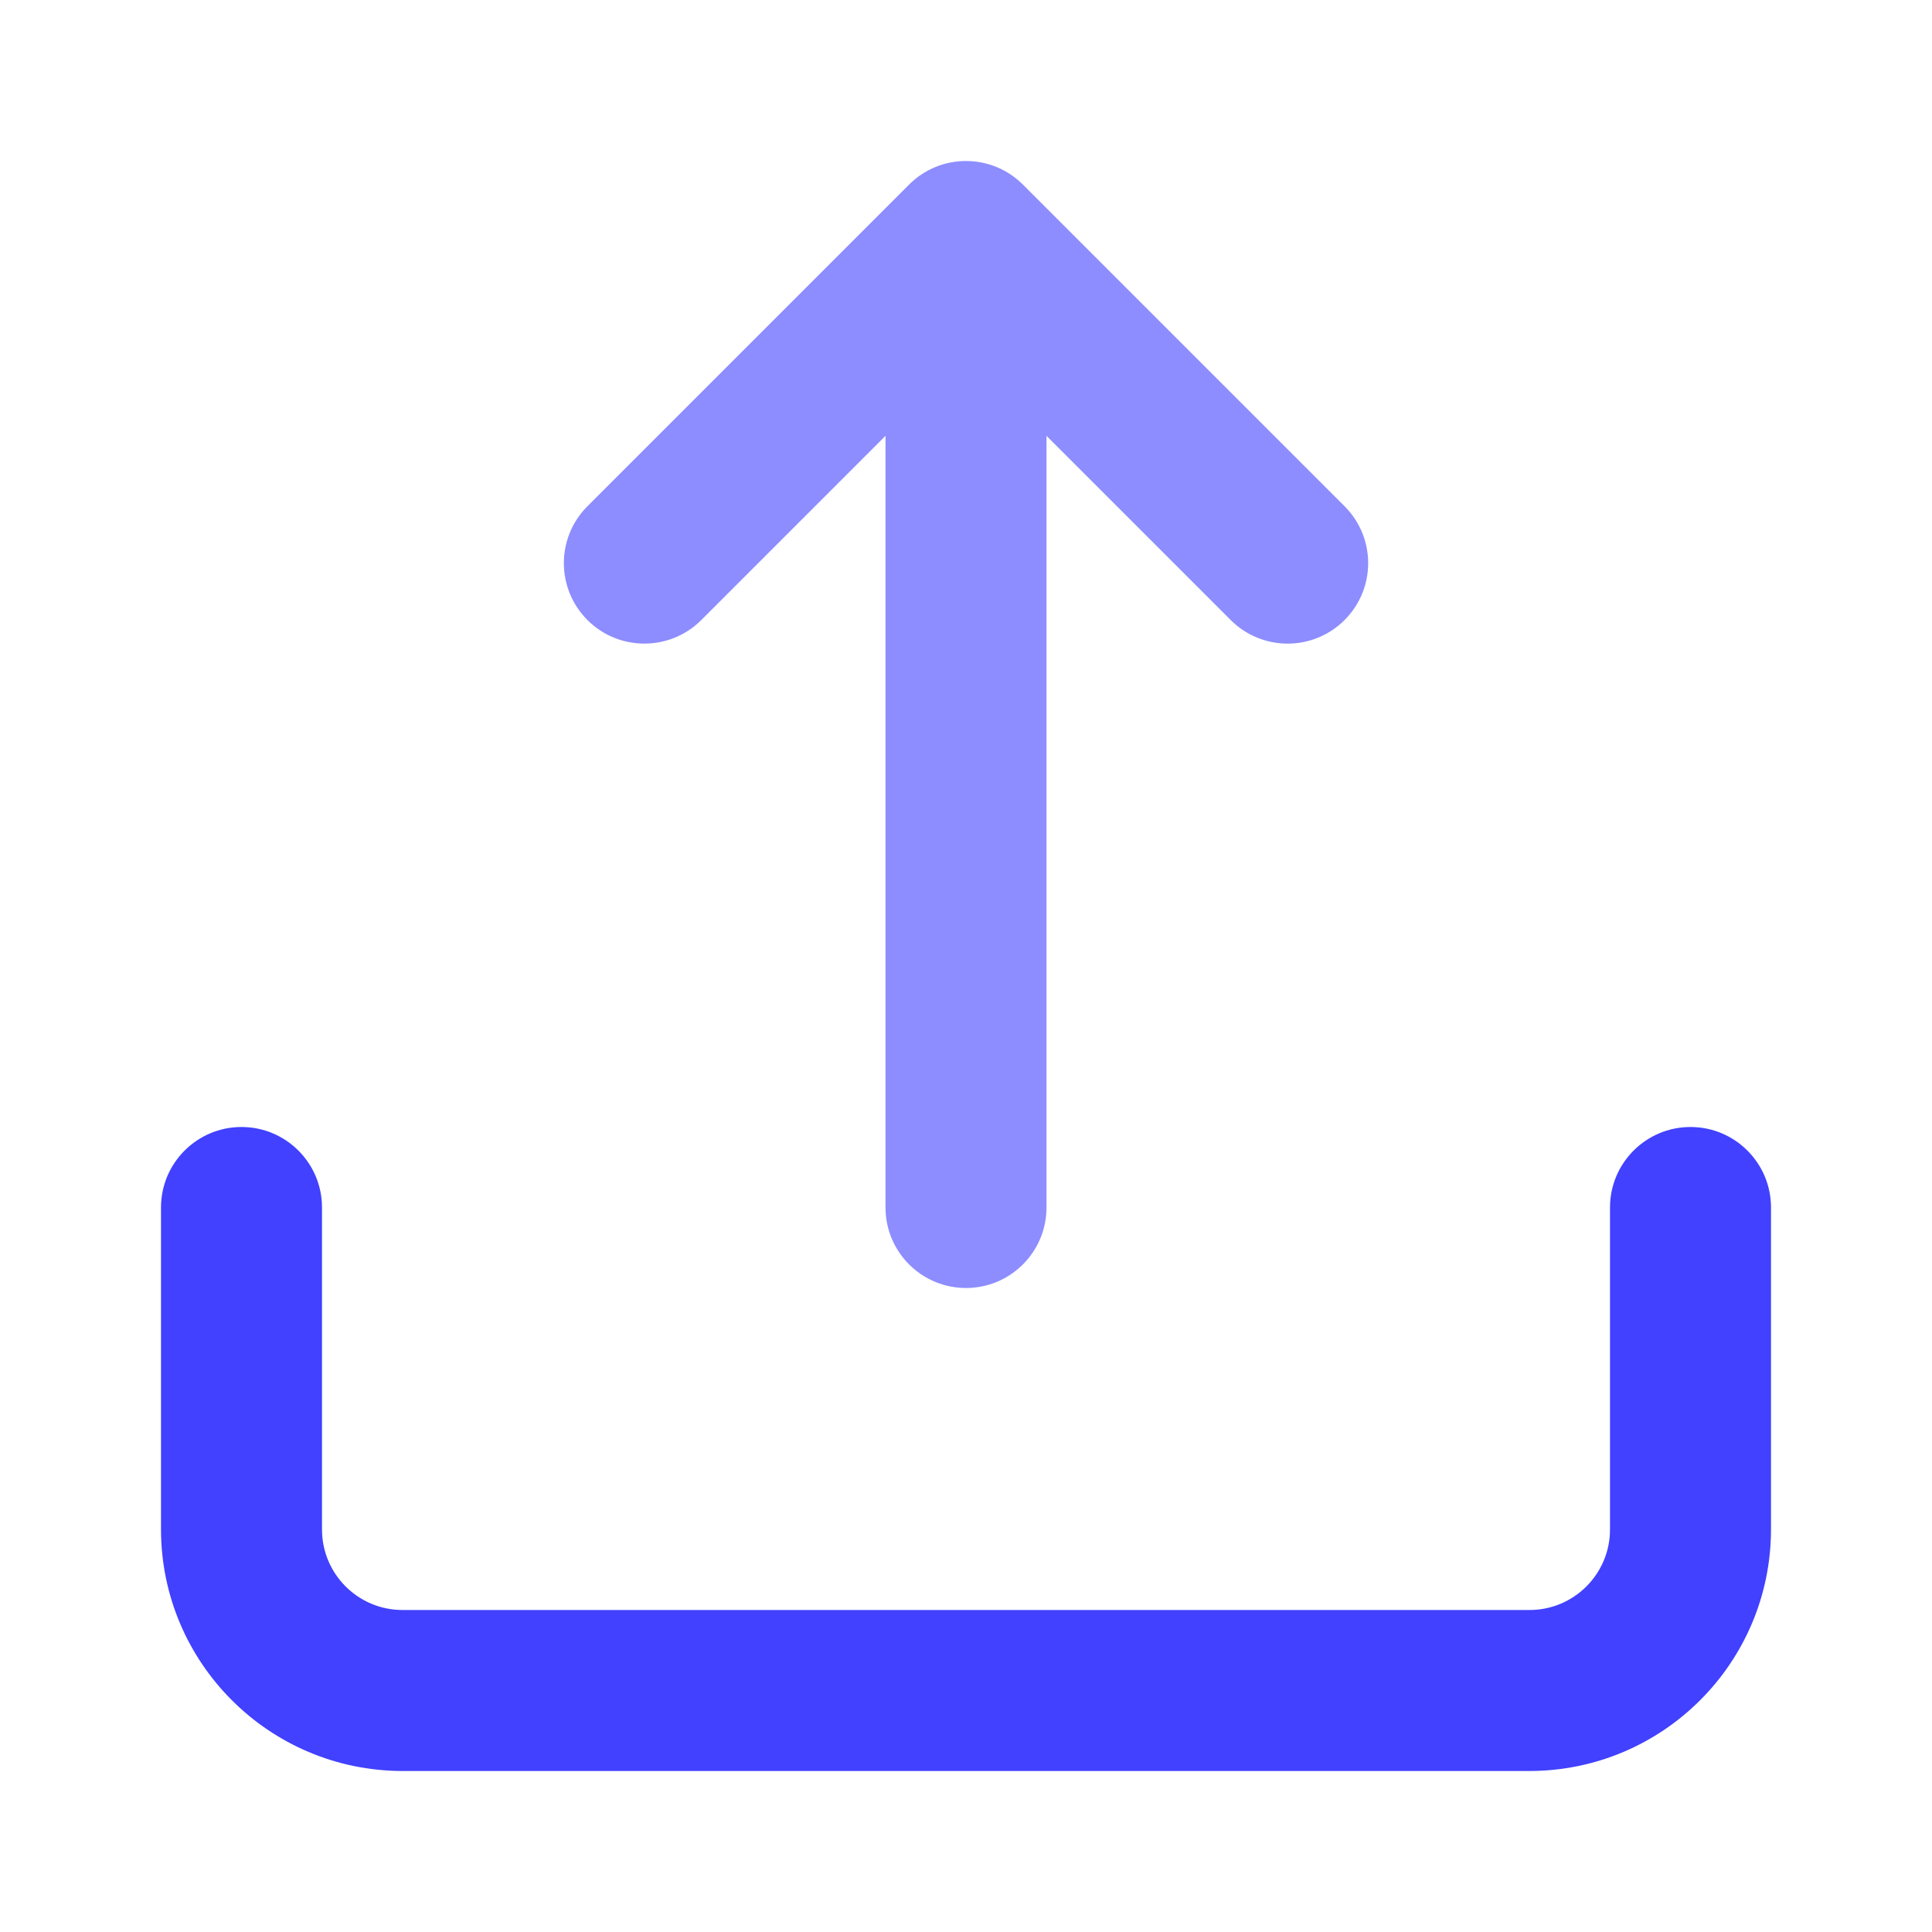 <svg xmlns="http://www.w3.org/2000/svg" enable-background="new 0 0 24 24" viewBox="0 0 24 24"><path fill="#4141ff" d="M19,22H5c-1.656-0.002-2.998-1.344-3-3v-4c0-0.552,0.448-1,1-1s1,0.448,1,1v4c0,0.552,0.448,1,1,1h14c0.552-0,1-0.448,1-1v-4c0-0.552,0.448-1,1-1s1,0.448,1,1v4C21.998,20.656,20.656,21.998,19,22z"/><path fill="#8d8dff" d="M16.707,6.293l-4-4c-0.39-0.39-1.023-0.391-1.414-0C11.293,2.293,11.293,2.293,11.293,2.293l-4,4C6.905,6.686,6.909,7.319,7.302,7.707C7.691,8.091,8.318,8.091,8.707,7.707L11,5.414V15c0,0.552,0.448,1,1,1s1-0.448,1-1V5.414l2.293,2.293c0.393,0.388,1.026,0.384,1.414-0.009C17.092,7.309,17.092,6.682,16.707,6.293z"/></svg>